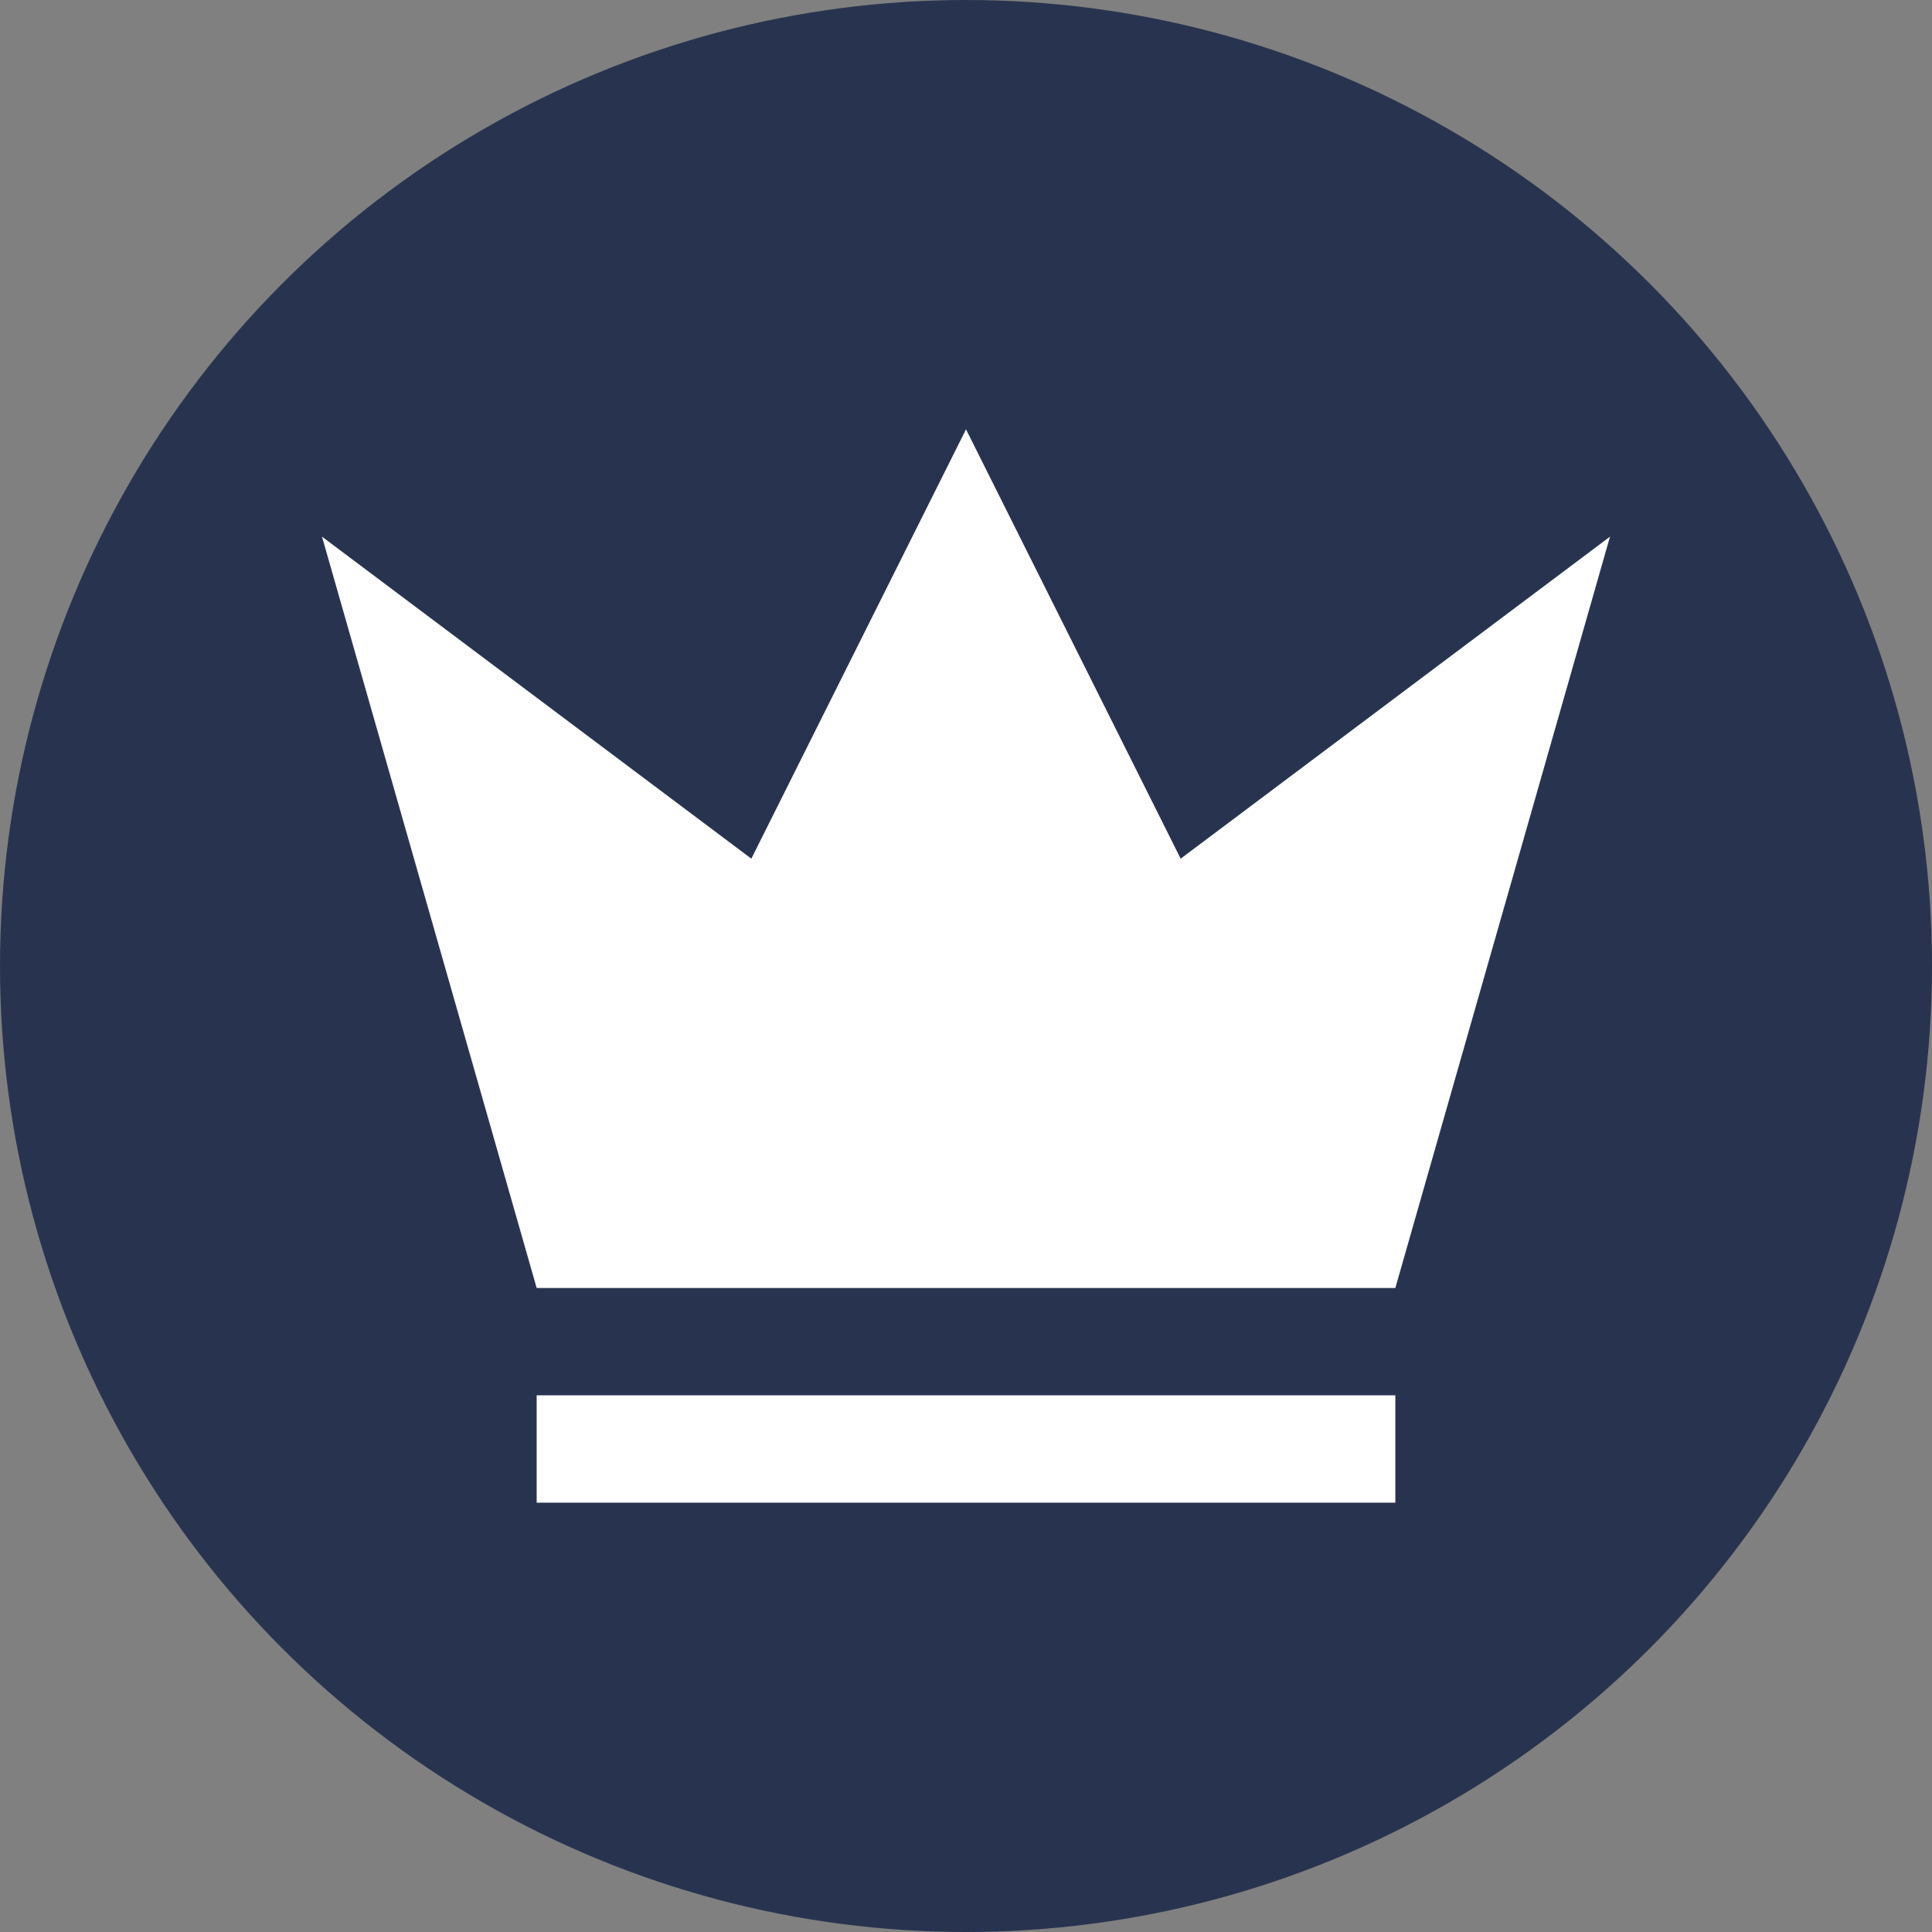 <svg xmlns="http://www.w3.org/2000/svg" width="18" height="18" viewBox="0 0 18 18">
  <rect x="0" y="0" width="18" height="18" fill="#808080" stroke="none"/>
  <circle style="fill: #28344f;" cx="9" cy="9" r="9"/>
  <path style="fill: #fff; fill-rule: evenodd;" d="M13,12H5L3,5,7,8,9,4l2,4,4-3Zm0,2H5V13h8v1Z"/>
</svg>

